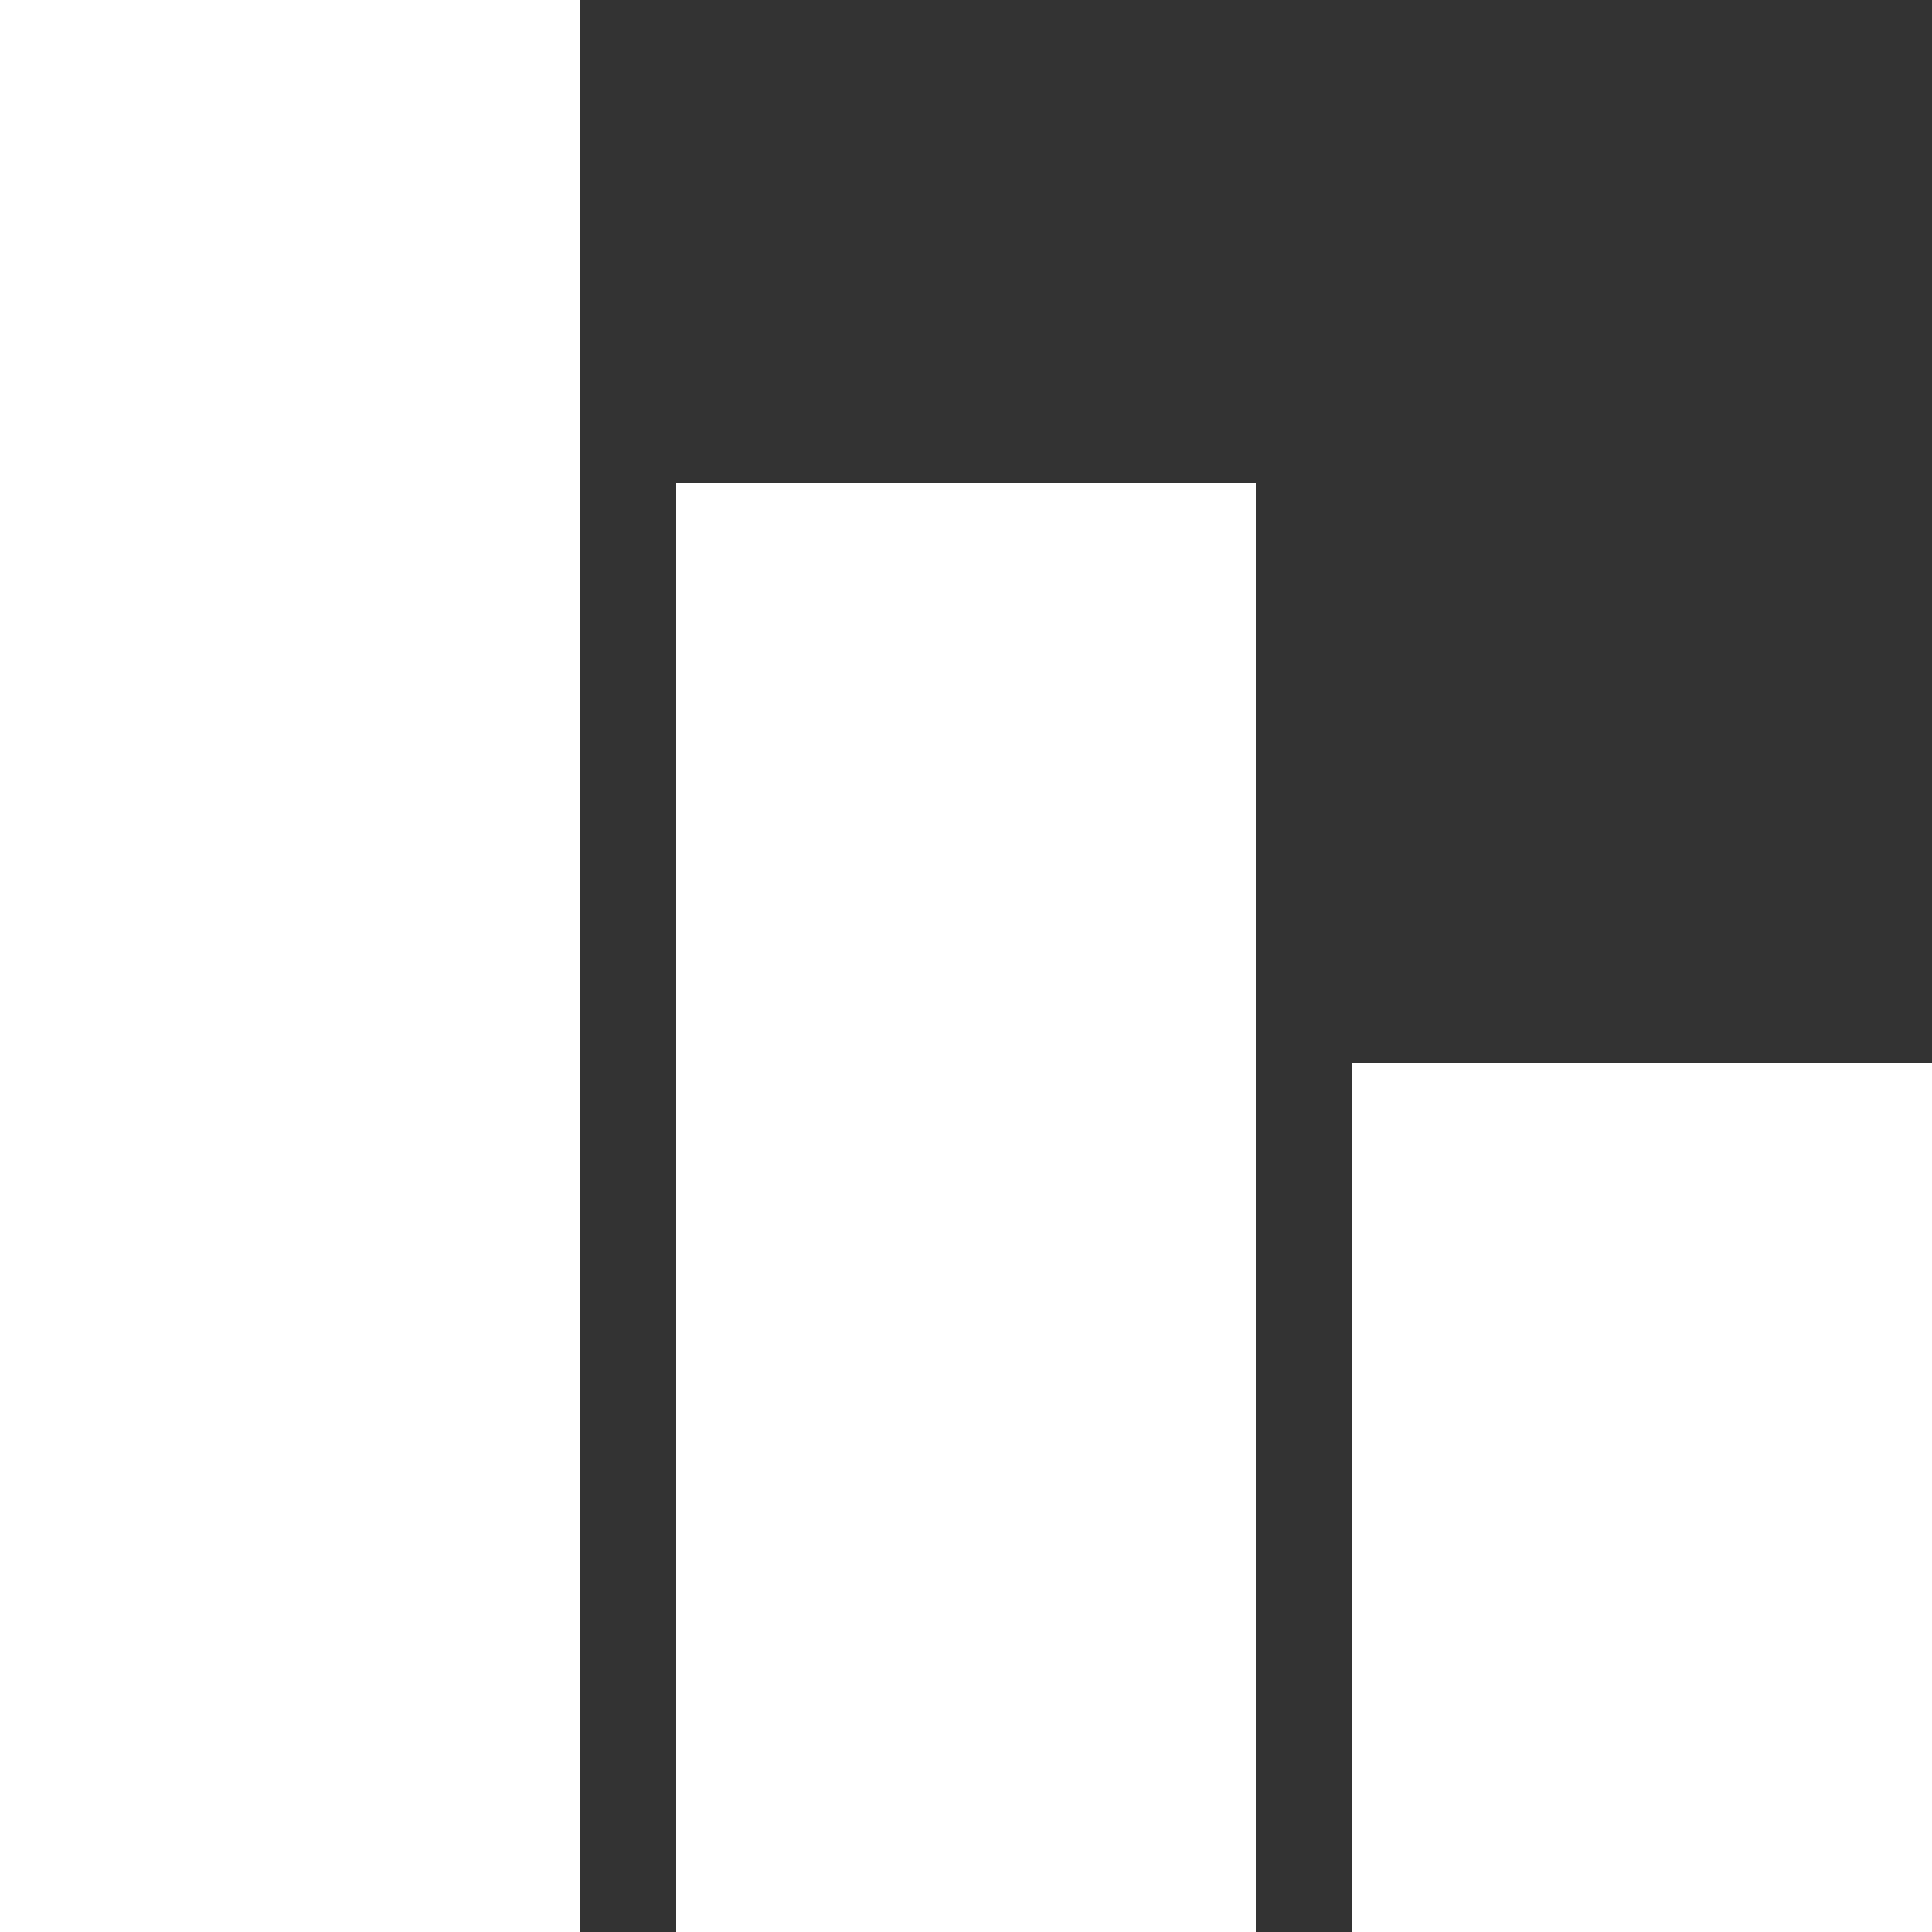 <?xml version="1.0" encoding="utf-8"?>
<!-- Generator: Adobe Illustrator 16.0.0, SVG Export Plug-In . SVG Version: 6.00 Build 0)  -->
<!DOCTYPE svg PUBLIC "-//W3C//DTD SVG 1.1//EN" "http://www.w3.org/Graphics/SVG/1.1/DTD/svg11.dtd">
<svg version="1.1" id="Layer_1" xmlns="http://www.w3.org/2000/svg" xmlns:xlink="http://www.w3.org/1999/xlink" x="0px" y="0px"
	 width="30px" height="30px" viewBox="0 0 30 30" enable-background="new 0 0 30 30" xml:space="preserve">
<rect x="0" y="0" width="30" height="30" fill="#333333" stroke="none"/>
<polygon fill="#FFFFFF" points="0,0 0,14.002 0,30 9,30 9,14.002 9,0 "/>
<polygon fill="#FFFFFF" points="10.5,7.5 10.5,18.75 10.5,30 19.5,30 19.5,18.75 19.5,7.5 "/>
<polygon fill="#FFFFFF" points="21,16.5 21,27.336 21,30 30,30 30,27.336 30,16.5 "/>
</svg>
